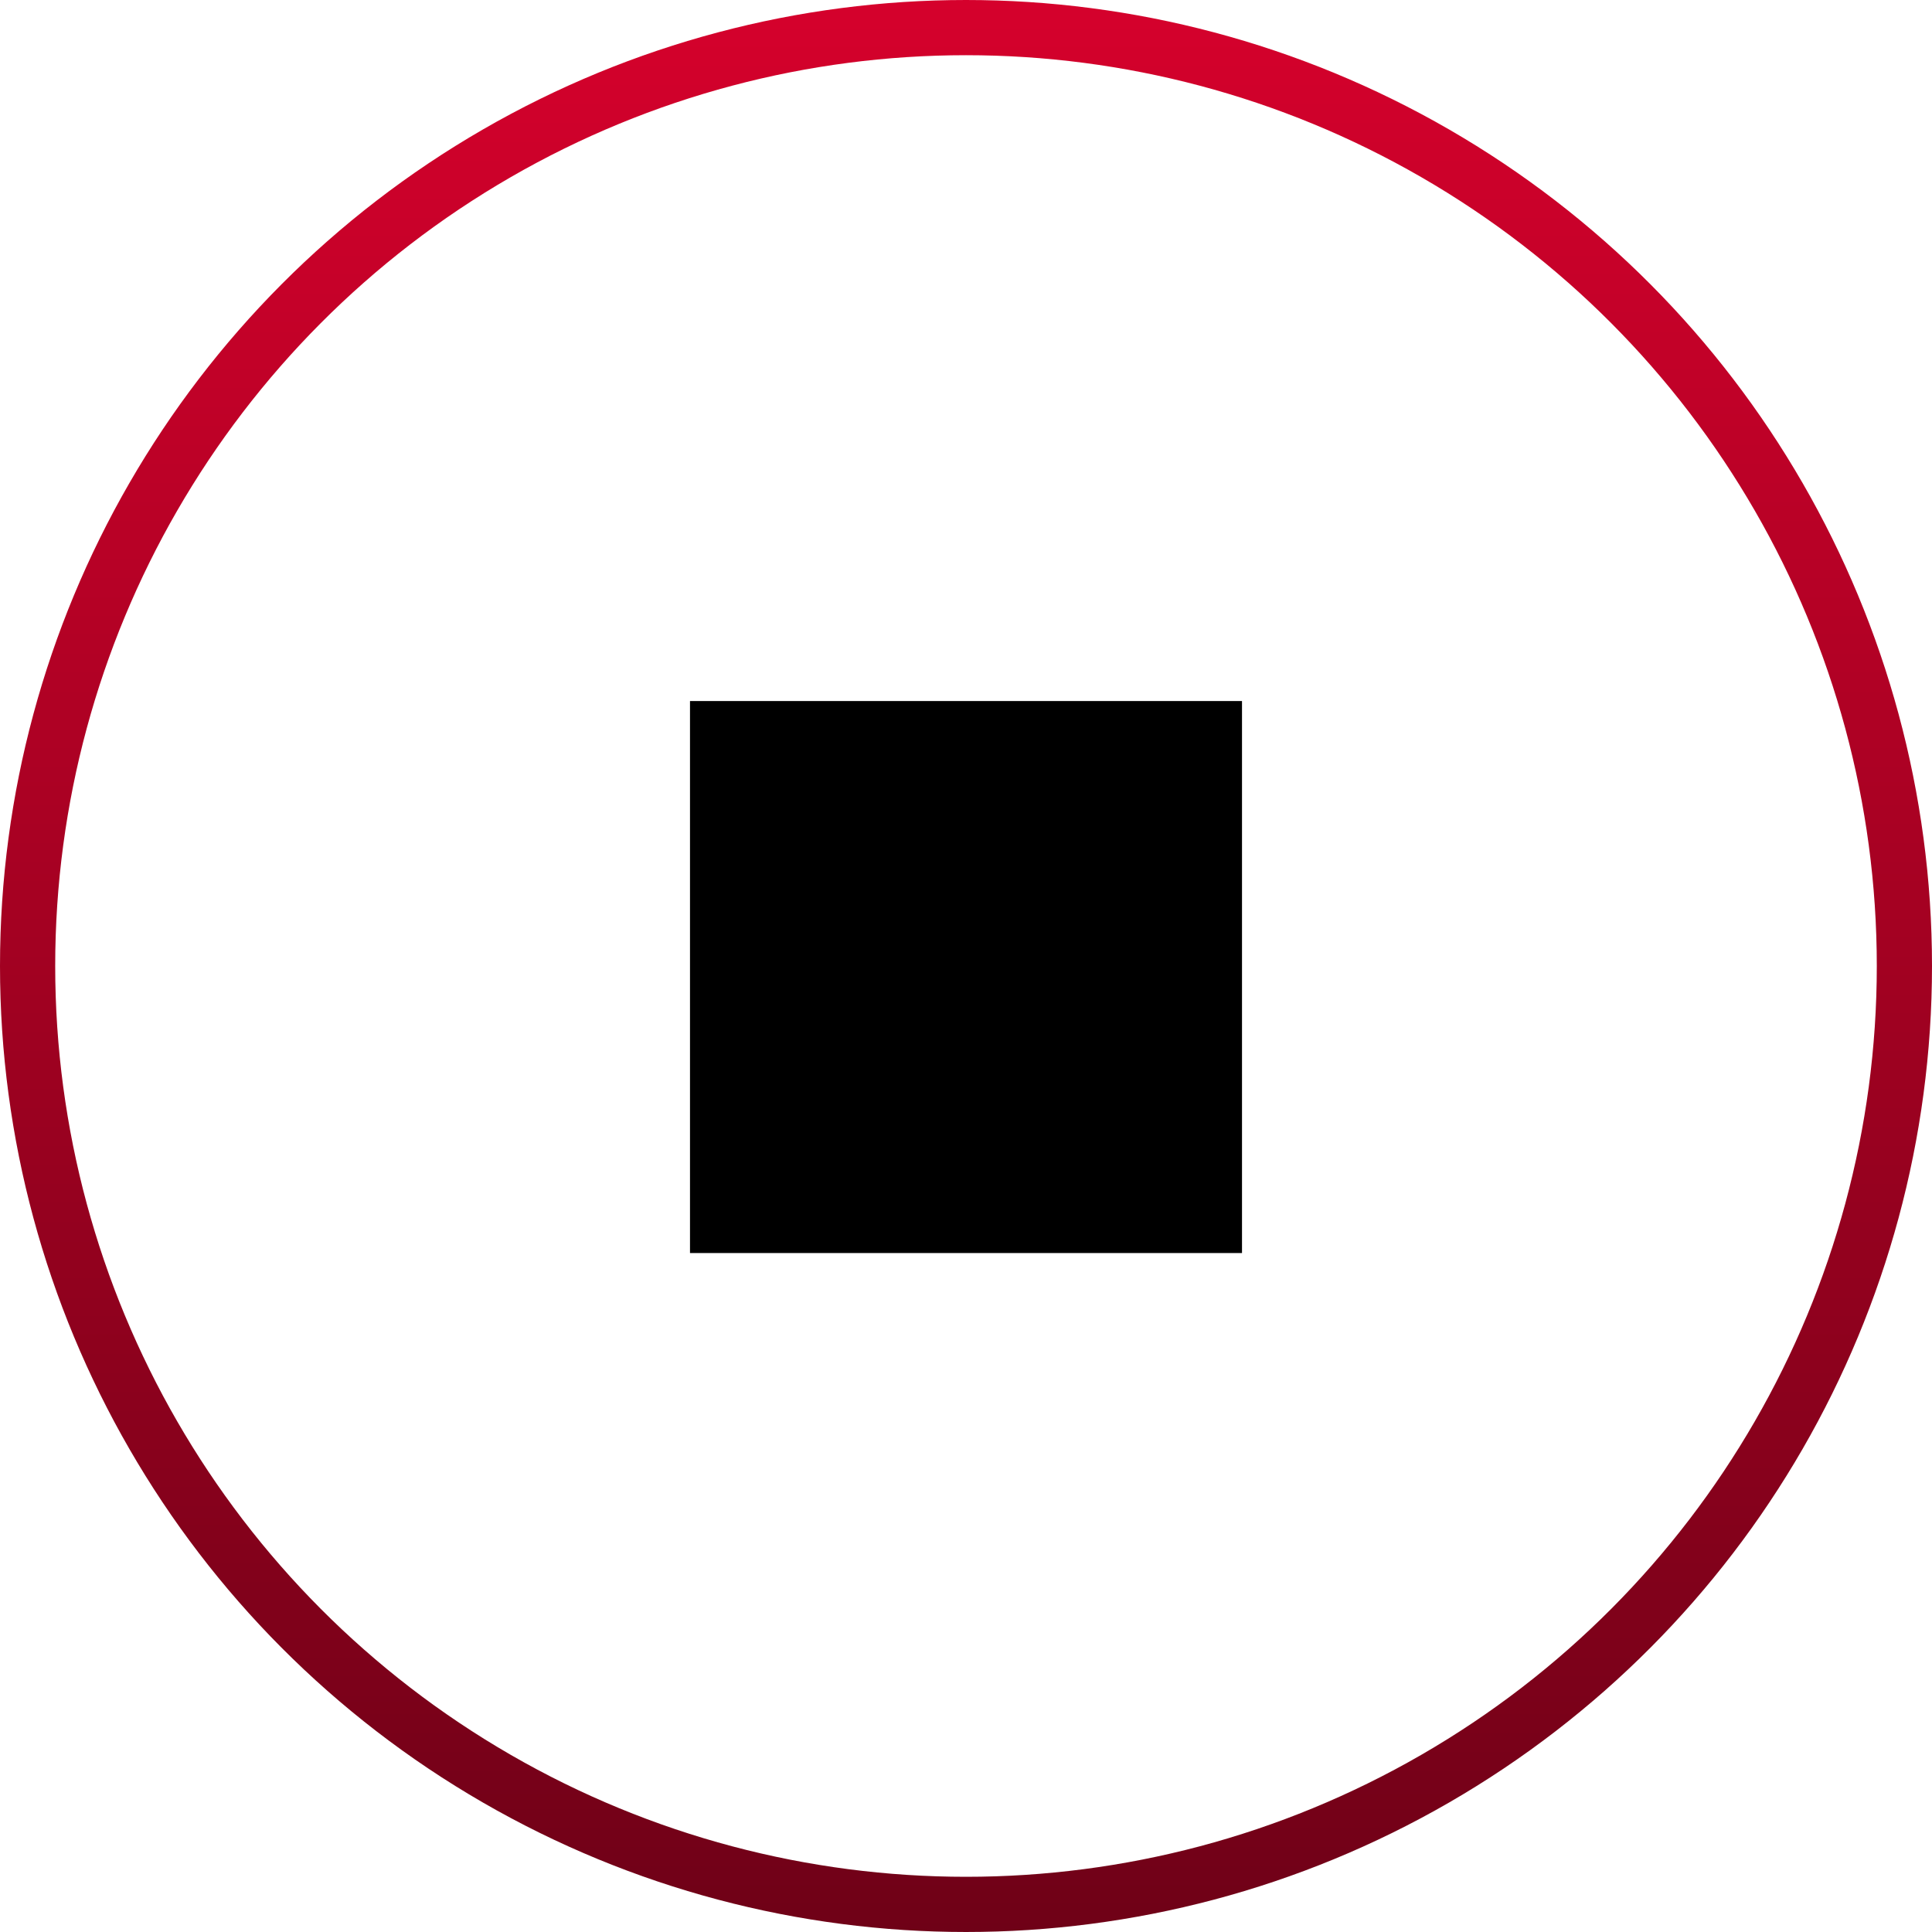<svg width="70" height="70" viewBox="0 0 70 70" fill="none" xmlns="http://www.w3.org/2000/svg">
<circle cx="35" cy="35" r="34" stroke="url(#paint0_linear_137_2378)" stroke-width="2"/>
<path d="M25 45.4H45V25.4H25V45.4Z" fill="black"/>
<defs>
<linearGradient id="paint0_linear_137_2378" x1="35" y1="0" x2="35" y2="70" gradientUnits="userSpaceOnUse">
<stop stop-color="#D5012C"/>
<stop offset="1" stop-color="#6F0117"/>
</linearGradient>
</defs>
</svg>
